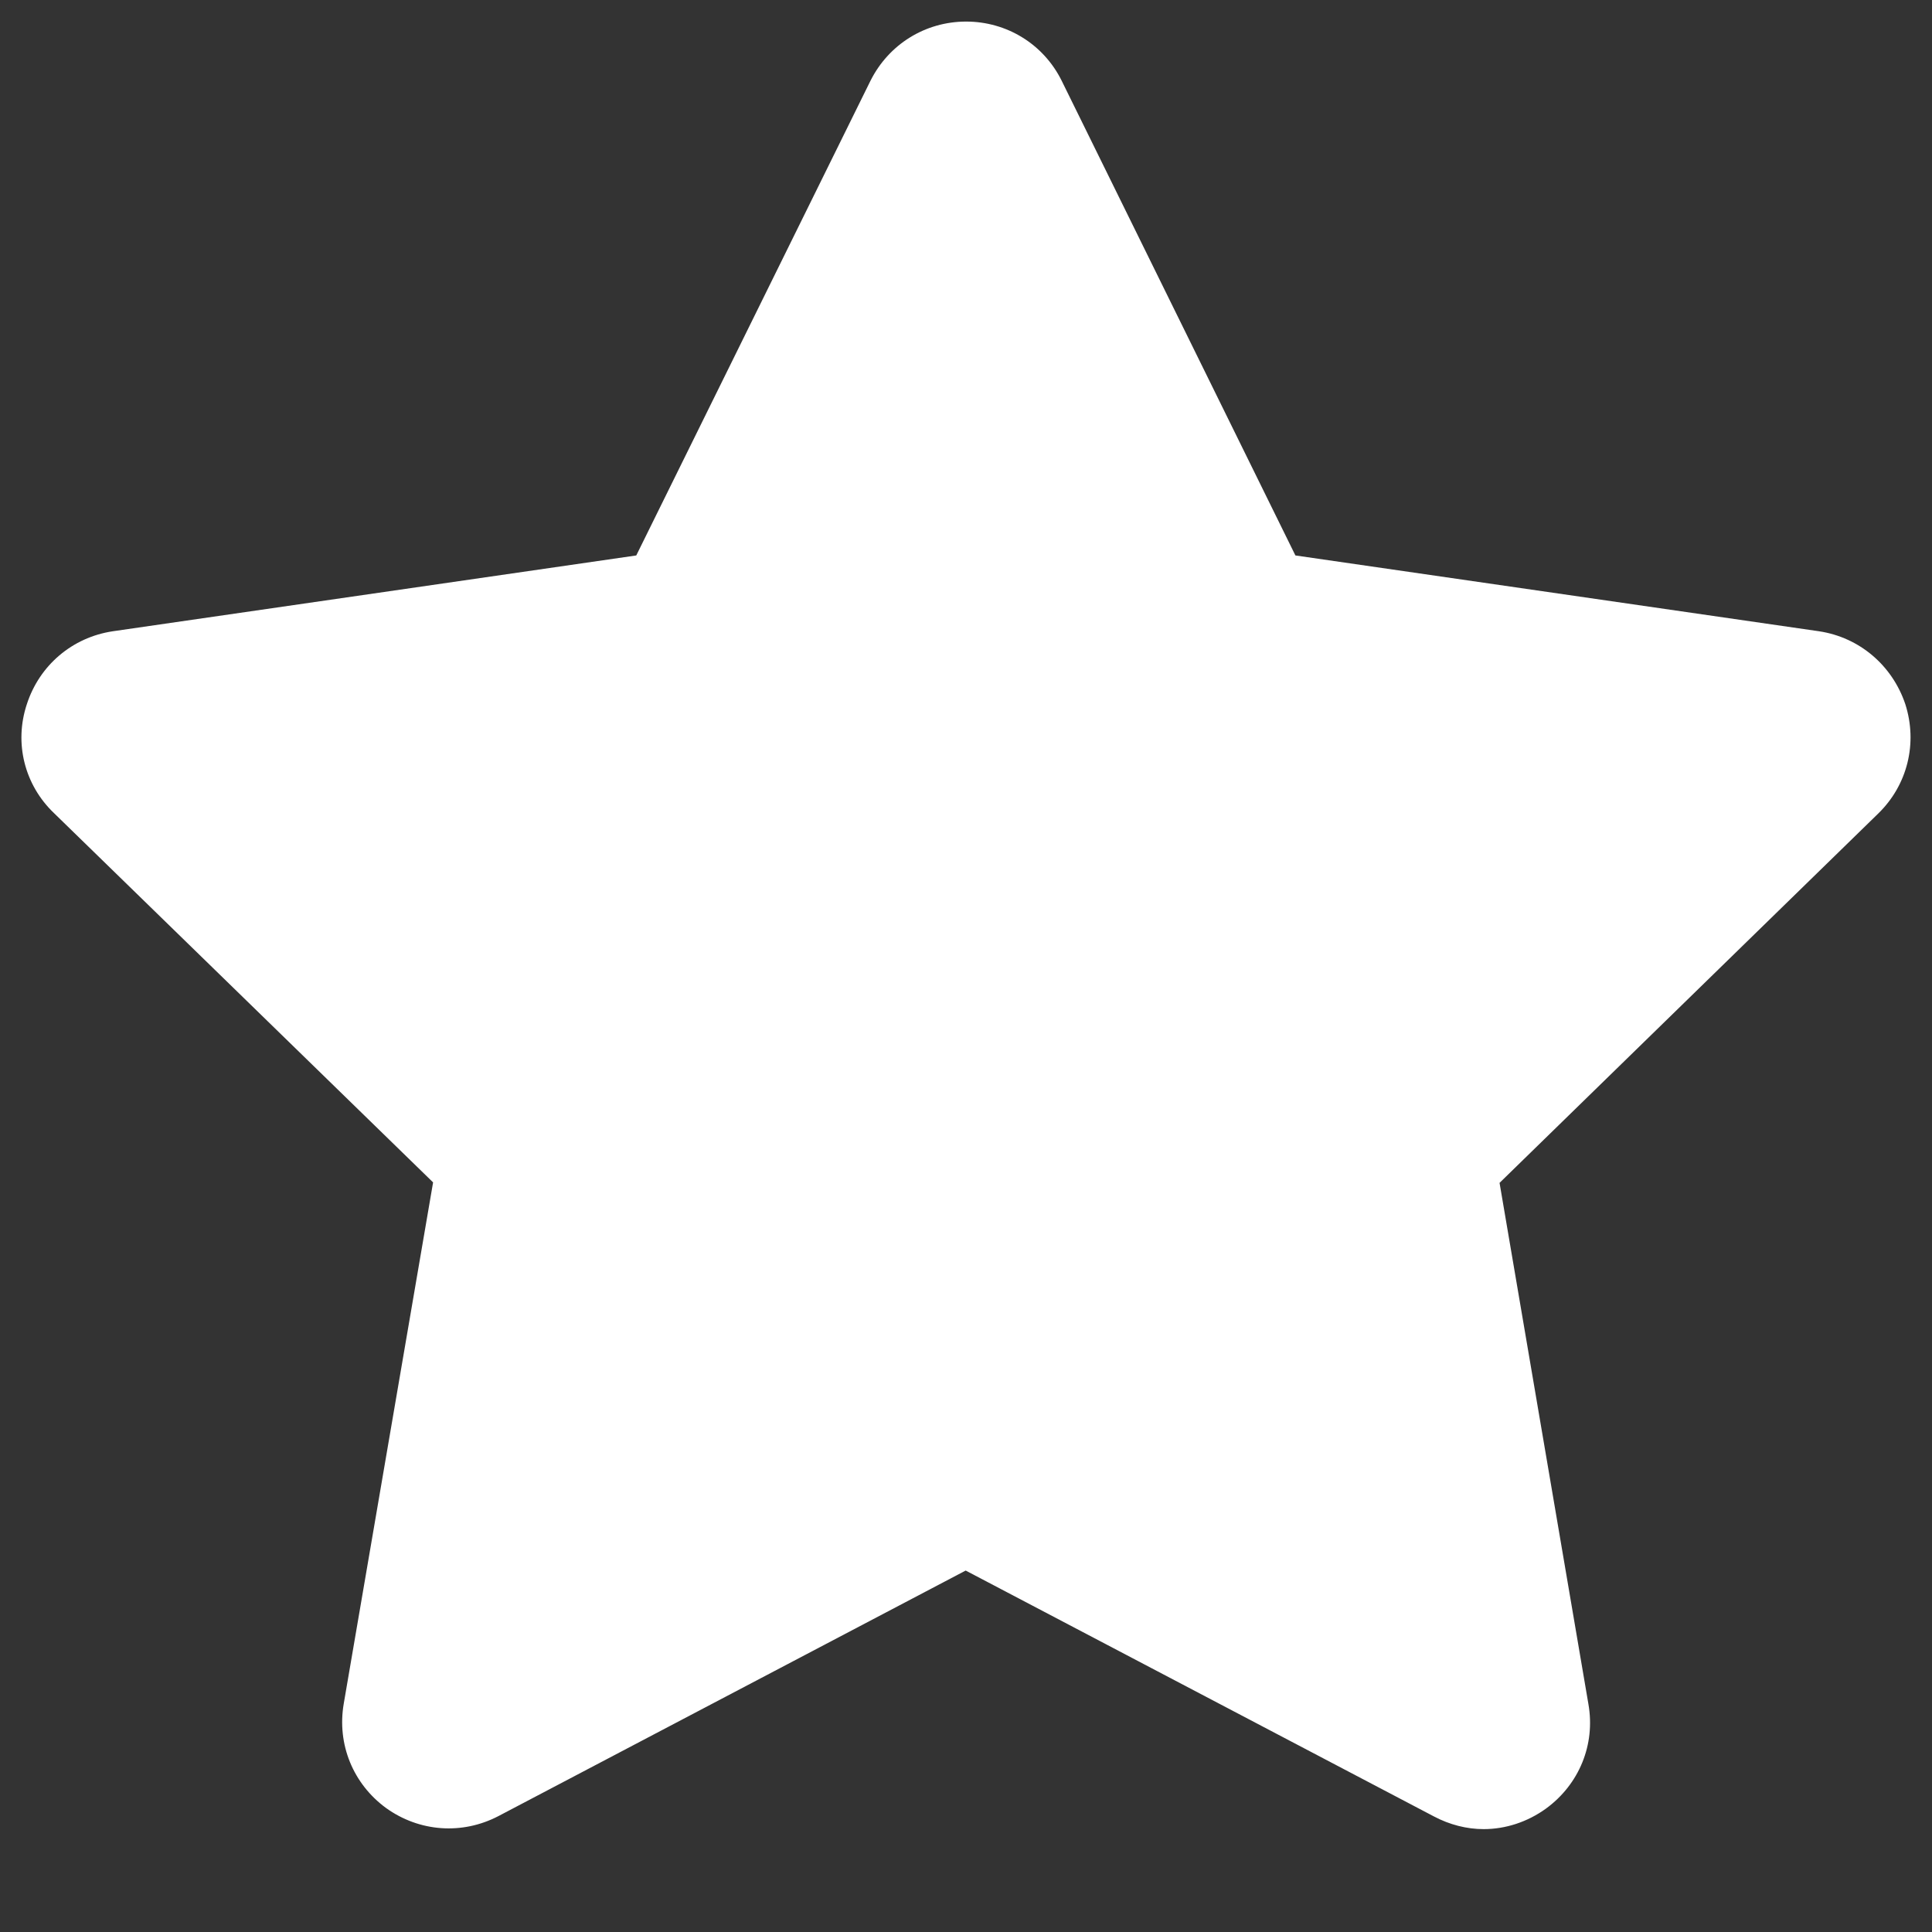 <svg width="12" height="12" viewBox="0 0 12 12" fill="none" xmlns="http://www.w3.org/2000/svg">
<rect x="0" y="0" width="12" height="12" fill="#333333" stroke="none"/>
<path d="M11.834 4.373C11.753 4.133 11.55 3.959 11.299 3.921L8.046 3.45L6.594 0.501C6.481 0.273 6.252 0.134 6.001 0.134C5.746 0.134 5.52 0.276 5.407 0.501L3.952 3.45L0.7 3.921C0.448 3.959 0.245 4.133 0.167 4.373C0.086 4.616 0.153 4.876 0.335 5.05L2.69 7.344L2.135 10.582C2.092 10.834 2.193 11.08 2.398 11.23C2.604 11.378 2.87 11.398 3.096 11.28L5.998 9.755L8.906 11.282C9.004 11.334 9.111 11.361 9.215 11.361C9.351 11.361 9.487 11.317 9.603 11.233C9.808 11.083 9.91 10.837 9.866 10.585L9.314 7.347L11.666 5.053C11.848 4.876 11.912 4.616 11.834 4.373Z" fill="white"/>
</svg>

